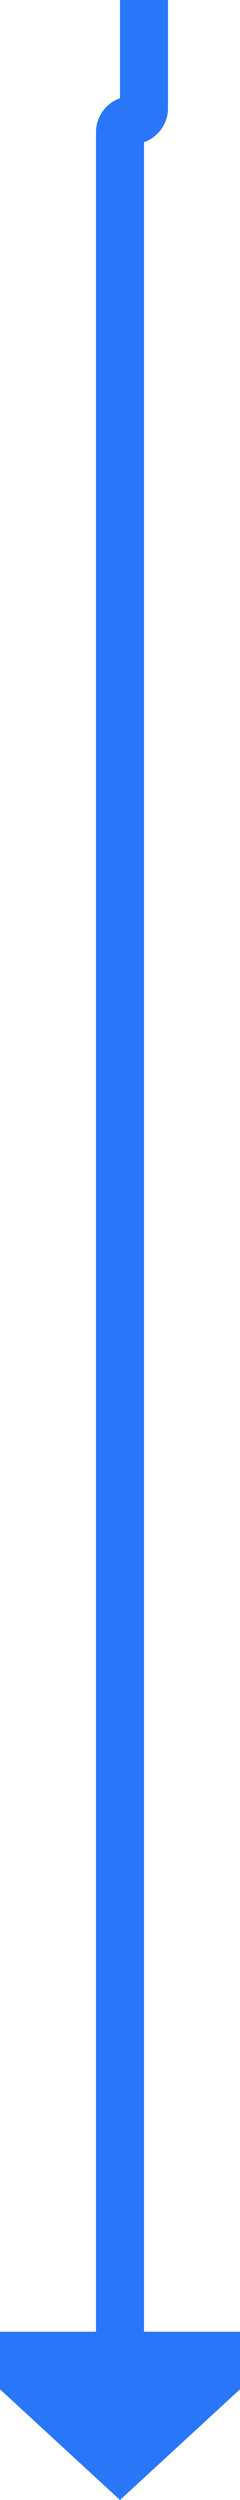 ﻿<?xml version="1.0" encoding="utf-8"?>
<svg version="1.1" xmlns:xlink="http://www.w3.org/1999/xlink" width="10px" height="104px" preserveAspectRatio="xMidYMin meet" viewBox="1050 2804  8 104" xmlns="http://www.w3.org/2000/svg">
  <path d="M 1055 2710  L 1055 2808.5  A 0.5 0.5 0 0 1 1054.5 2809 A 0.5 0.5 0 0 0 1054 2809.5 L 1054 2902  " stroke-width="2" stroke="#2a76f9" fill="none" />
  <path d="M 1046.4 2901  L 1054 2908  L 1061.6 2901  L 1046.4 2901  Z " fill-rule="nonzero" fill="#2a76f9" stroke="none" />
</svg>